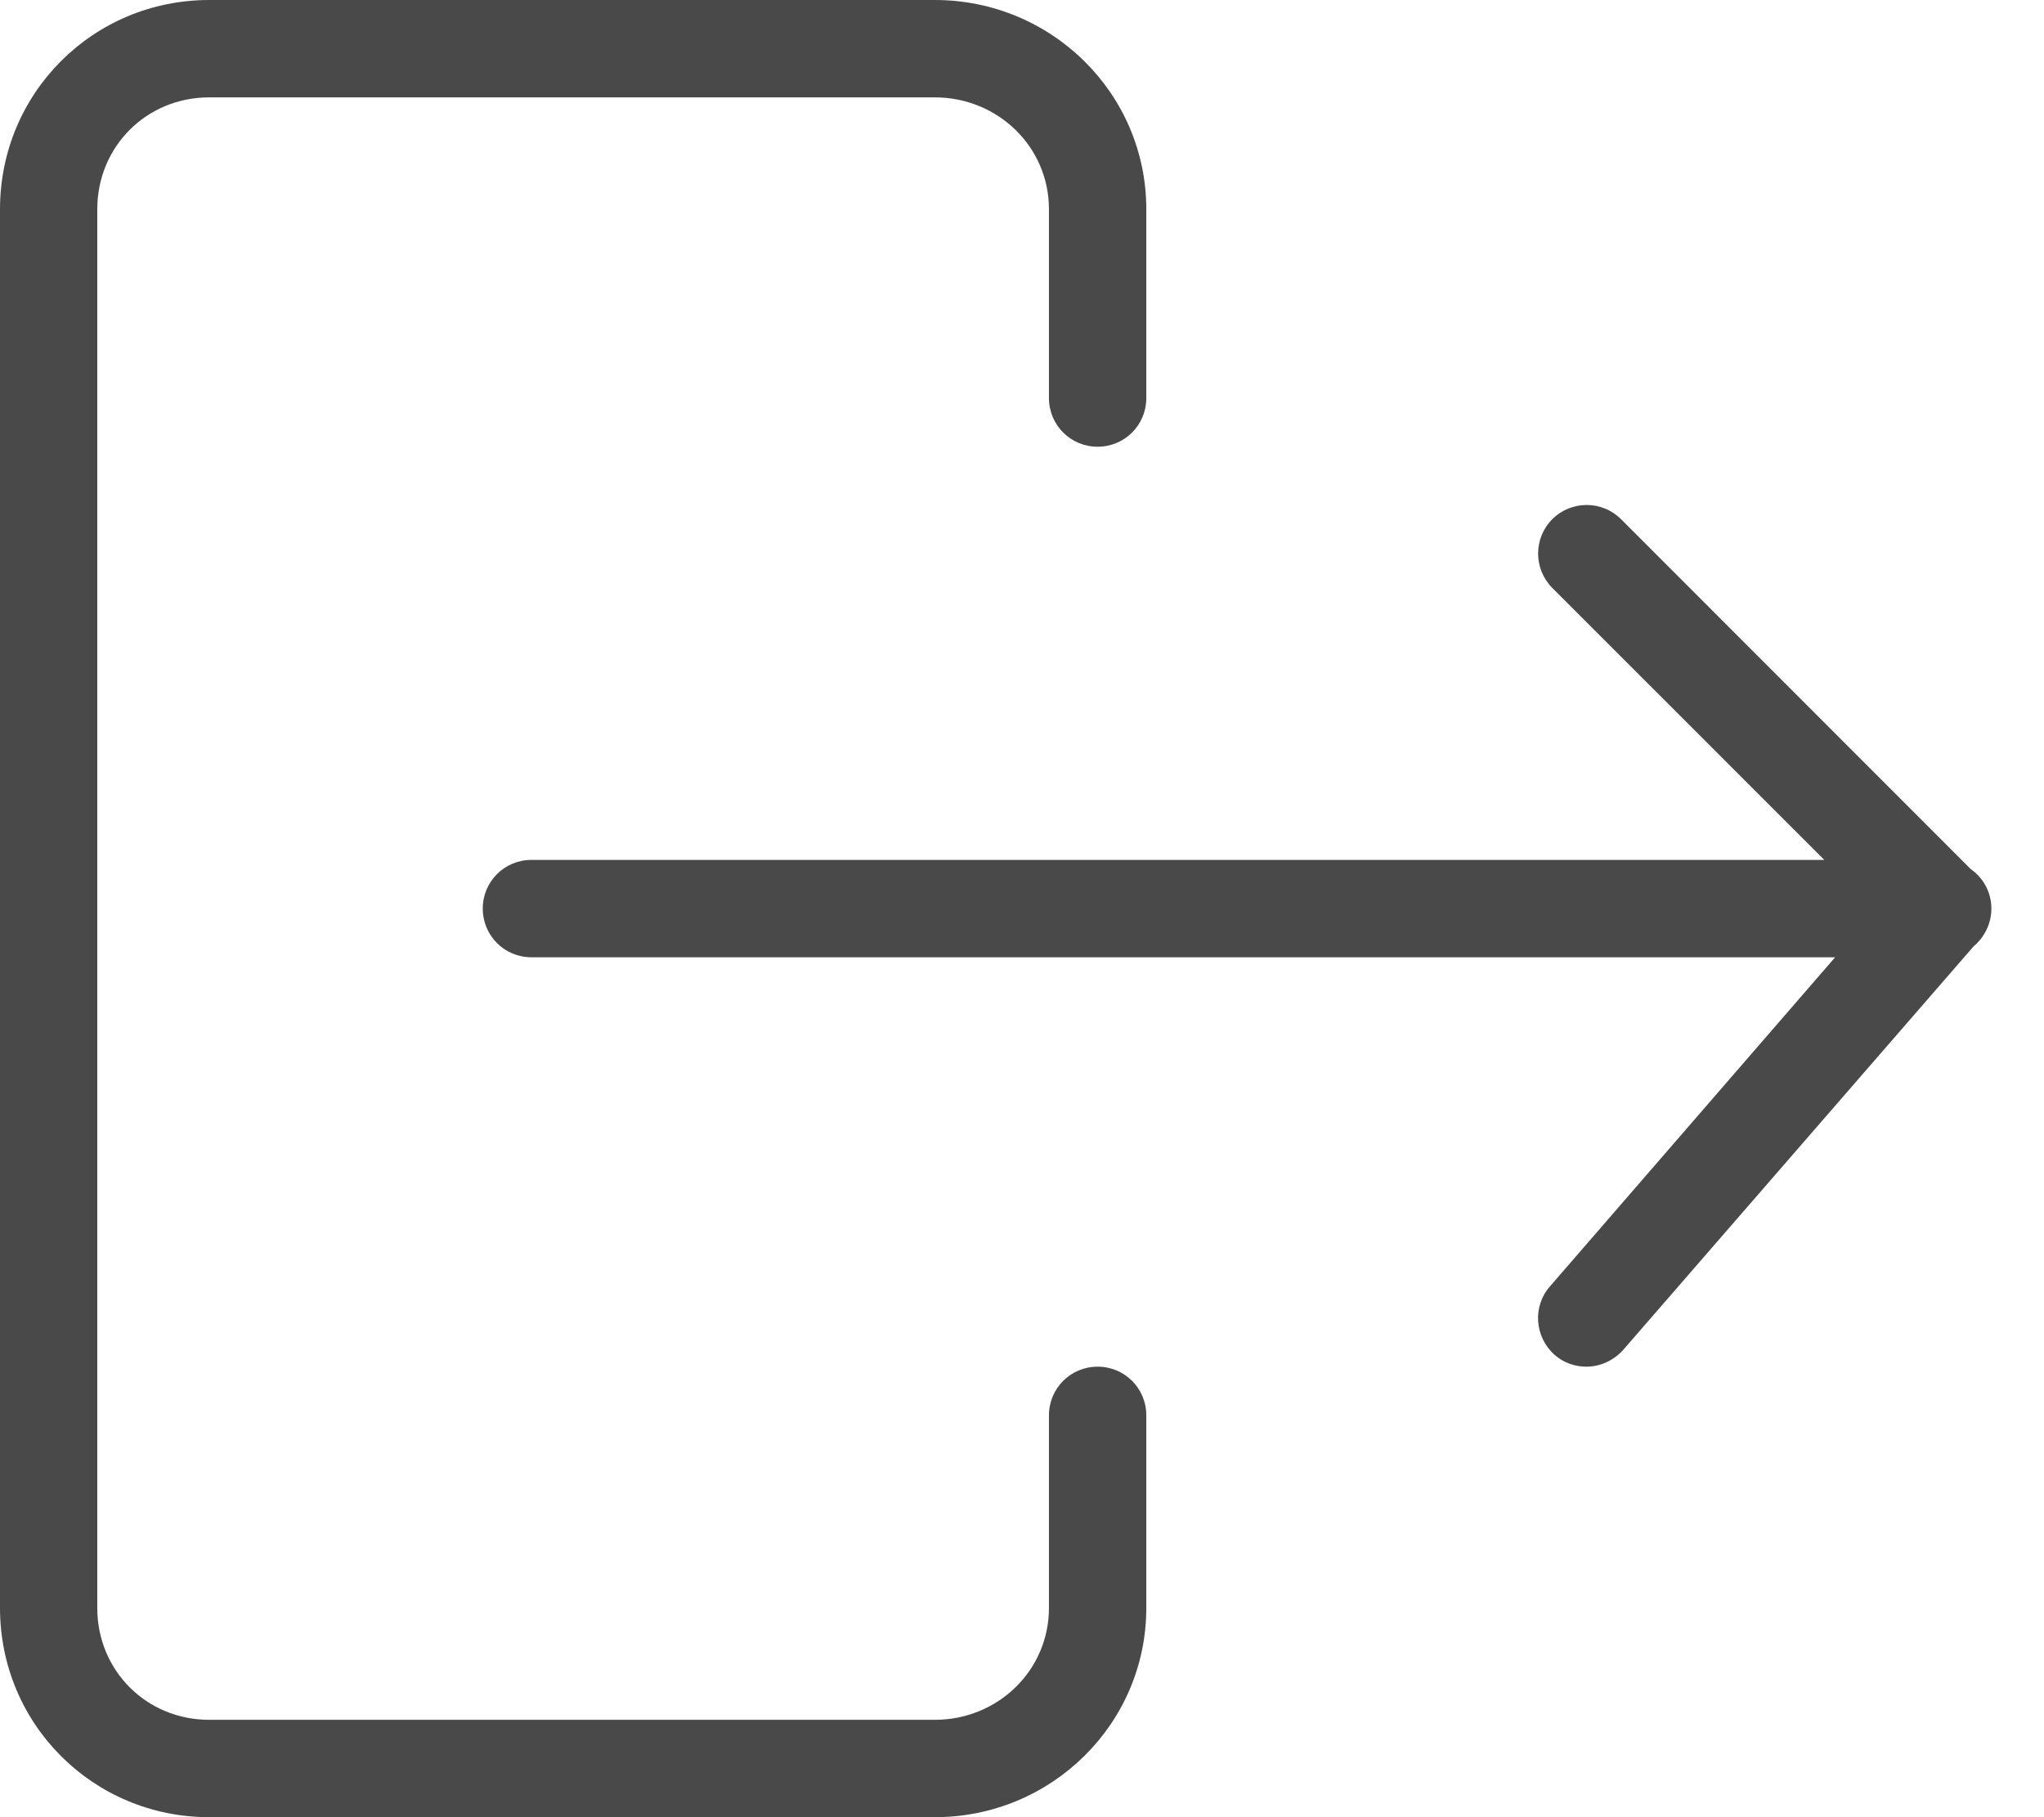 <svg width="27" height="24" viewBox="0 0 27 24" fill="none" xmlns="http://www.w3.org/2000/svg">
<path d="M2.764 24H12.349C13.885 24 15.142 22.771 15.142 21.236V18.693C15.142 18.336 14.856 18.05 14.499 18.05C14.142 18.05 13.856 18.336 13.856 18.693V21.236C13.856 22.064 13.178 22.714 12.349 22.714H2.764C1.935 22.714 1.285 22.064 1.285 21.236V2.764C1.285 1.936 1.935 1.286 2.764 1.286H12.349C13.178 1.286 13.856 1.936 13.856 2.764V5.257C13.856 5.614 14.142 5.9 14.499 5.9C14.856 5.9 15.142 5.614 15.142 5.257V2.764C15.142 1.229 13.885 0 12.349 0L2.764 0C1.229 0 0 1.229 0 2.764V21.236C0 22.771 1.229 24 2.764 24L2.764 24Z" fill="#494949"/>
<path d="M20.534 17.893C20.655 18 20.805 18.05 20.955 18.05C21.134 18.05 21.312 17.972 21.441 17.829L26.069 12.5C26.212 12.379 26.305 12.2 26.305 12C26.305 11.786 26.198 11.593 26.033 11.479L21.413 6.857C21.162 6.607 20.756 6.607 20.505 6.857C20.255 7.108 20.255 7.514 20.505 7.765L24.098 11.357H7.02C6.663 11.357 6.377 11.643 6.377 12C6.377 12.357 6.663 12.643 7.02 12.643H24.241L20.477 16.986C20.241 17.25 20.27 17.657 20.534 17.893L20.534 17.893Z" fill="#494949"/>
</svg>
